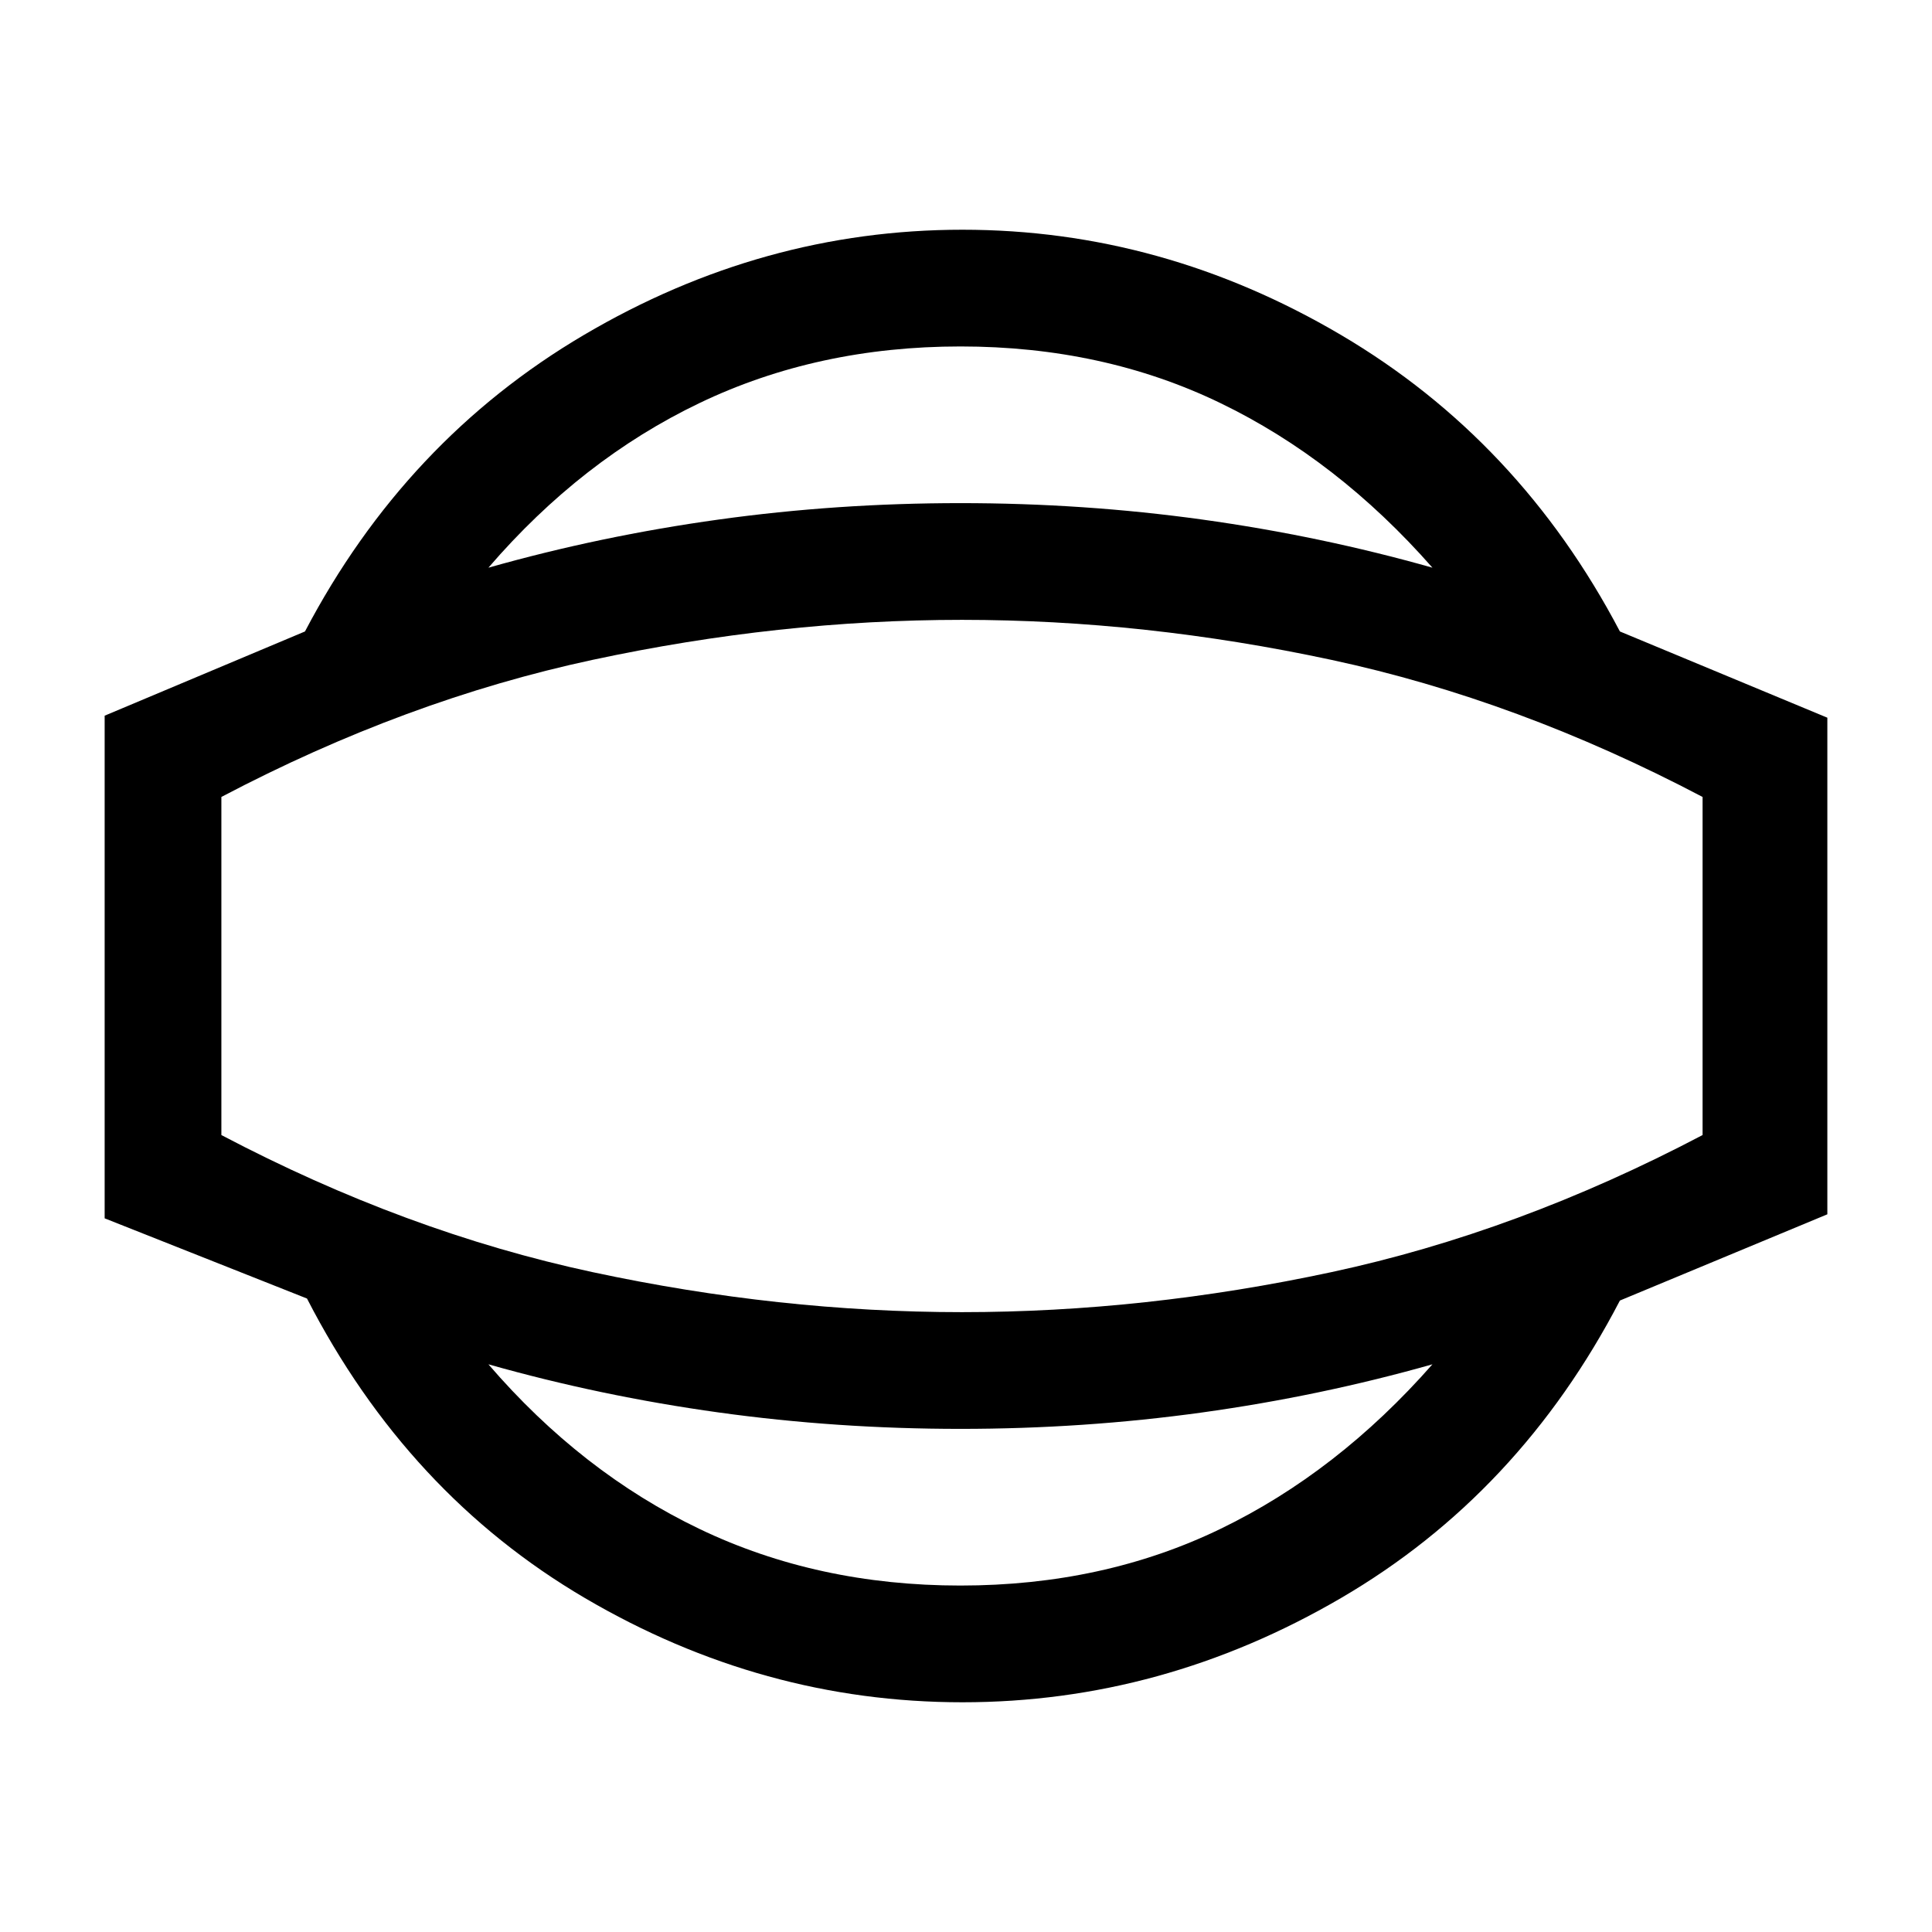 <svg xmlns="http://www.w3.org/2000/svg" height="20" viewBox="0 -960 960 960" width="20"><path d="M478.23-114.15q-99.36 0-187.56-51.77-88.21-51.77-138.13-148.85L52-354.62v-249.76l99.54-41.85q49.92-95.08 138.63-147.35 88.7-52.27 188.06-52.27t188.07 52.27q88.7 52.27 138.62 147.35L908-603.38v246.76l-103.08 42.85Q755-217.69 666.3-165.92q-88.71 51.77-188.07 51.77Zm-1-58q70.97 0 129.14-28.12 58.17-28.11 105.4-81.81-55.68 15.77-114.45 23.93Q538.55-250 477.23-250t-120.08-8.15q-58.77-8.16-114.46-23.93 46.23 53.7 104.9 81.81 58.67 28.12 129.64 28.12ZM478-480Zm-.77-307.85q-70.97 0-129.64 28.12-58.67 28.11-104.9 81.81 55.69-15.77 114.46-23.93Q415.91-710 477.23-710t120.09 8.15q58.77 8.16 114.45 23.93-47.23-53.7-105.4-81.81-58.17-28.12-129.14-28.12ZM478-308q90.8 0 183.55-19.88Q754.31-347.77 846-396v-168q-91.69-48.23-184.45-68.12Q568.8-652 478-652q-90.8 0-183.55 19.88Q201.69-612.23 110-564v168q91.69 48.23 184.45 68.12Q387.2-308 478-308Z"/></svg>